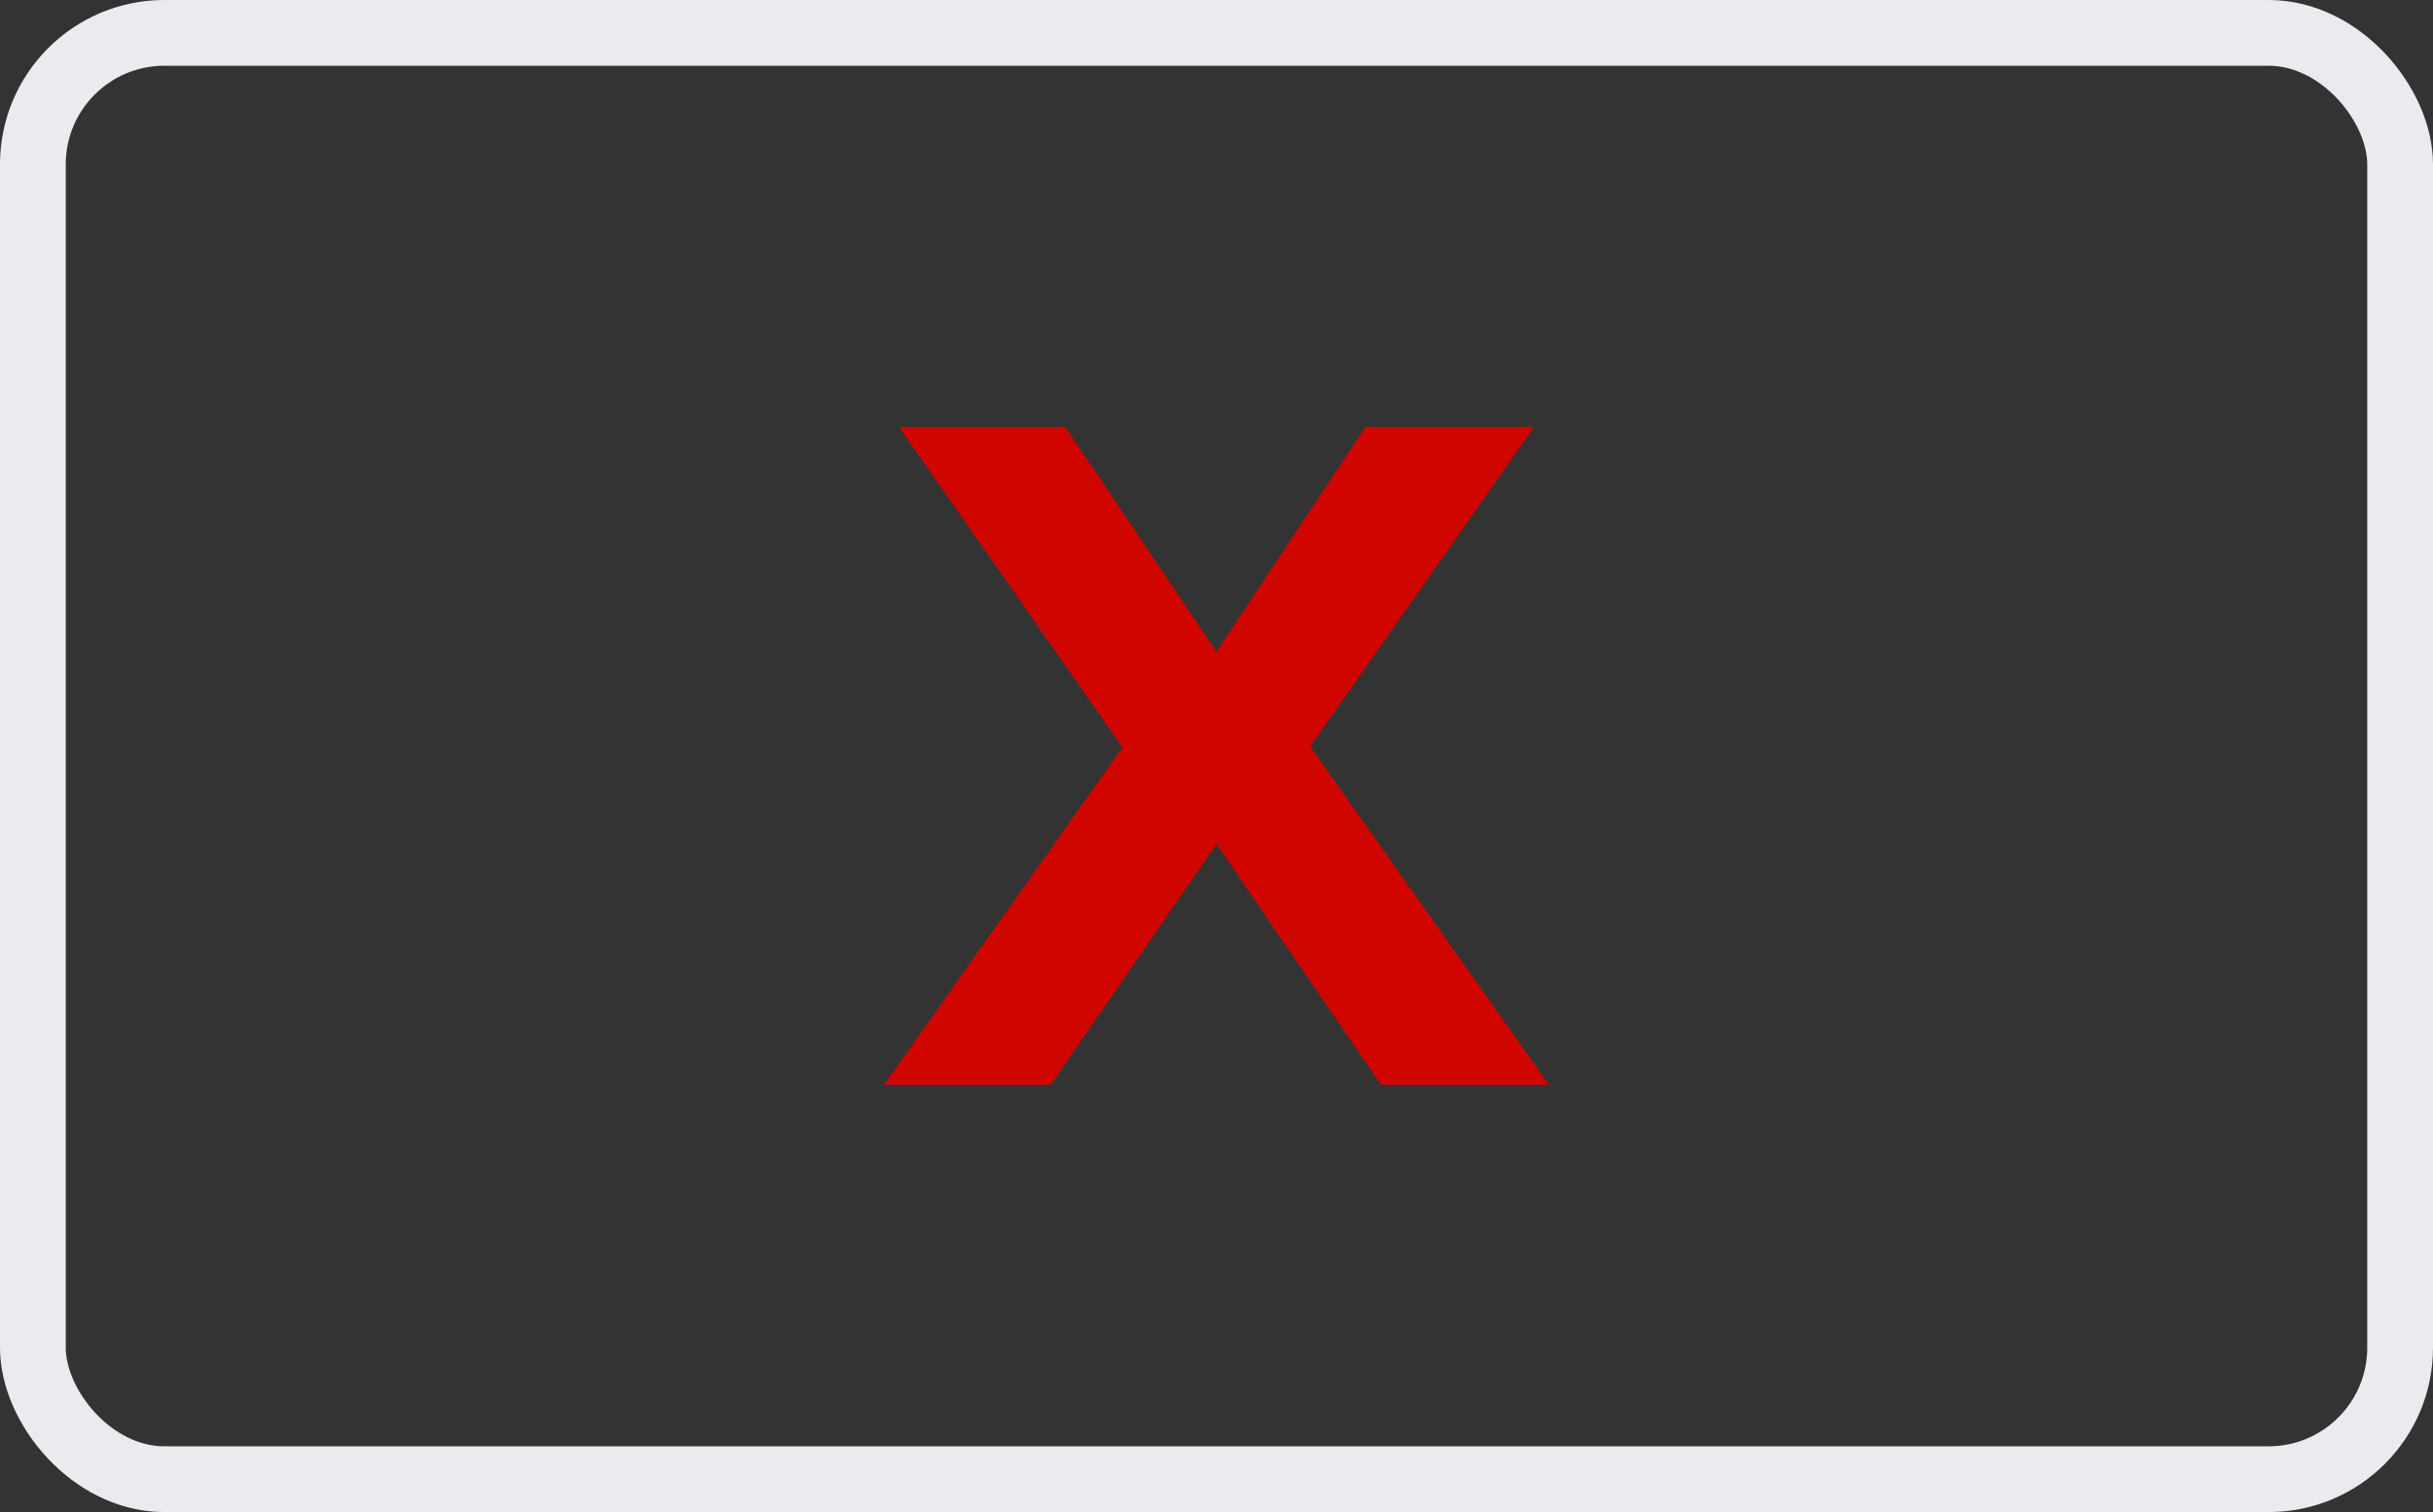 <svg xmlns="http://www.w3.org/2000/svg" width="37" height="23"><rect width="100%" height="100%" fill="#333333" stroke="none"/><g transform="translate(.5 .5)"><rect width="36" height="22" rx="2" fill="none" stroke="#e9ebee"/><path d="M23.055 16l-3.63-5.145 3.405-4.86h-2.565L18 9.415l-2.3-3.42h-2.53l3.4 4.875L12.945 16h2.535L18 12.34 20.5 16z" fill="#d00500"/></g></svg>